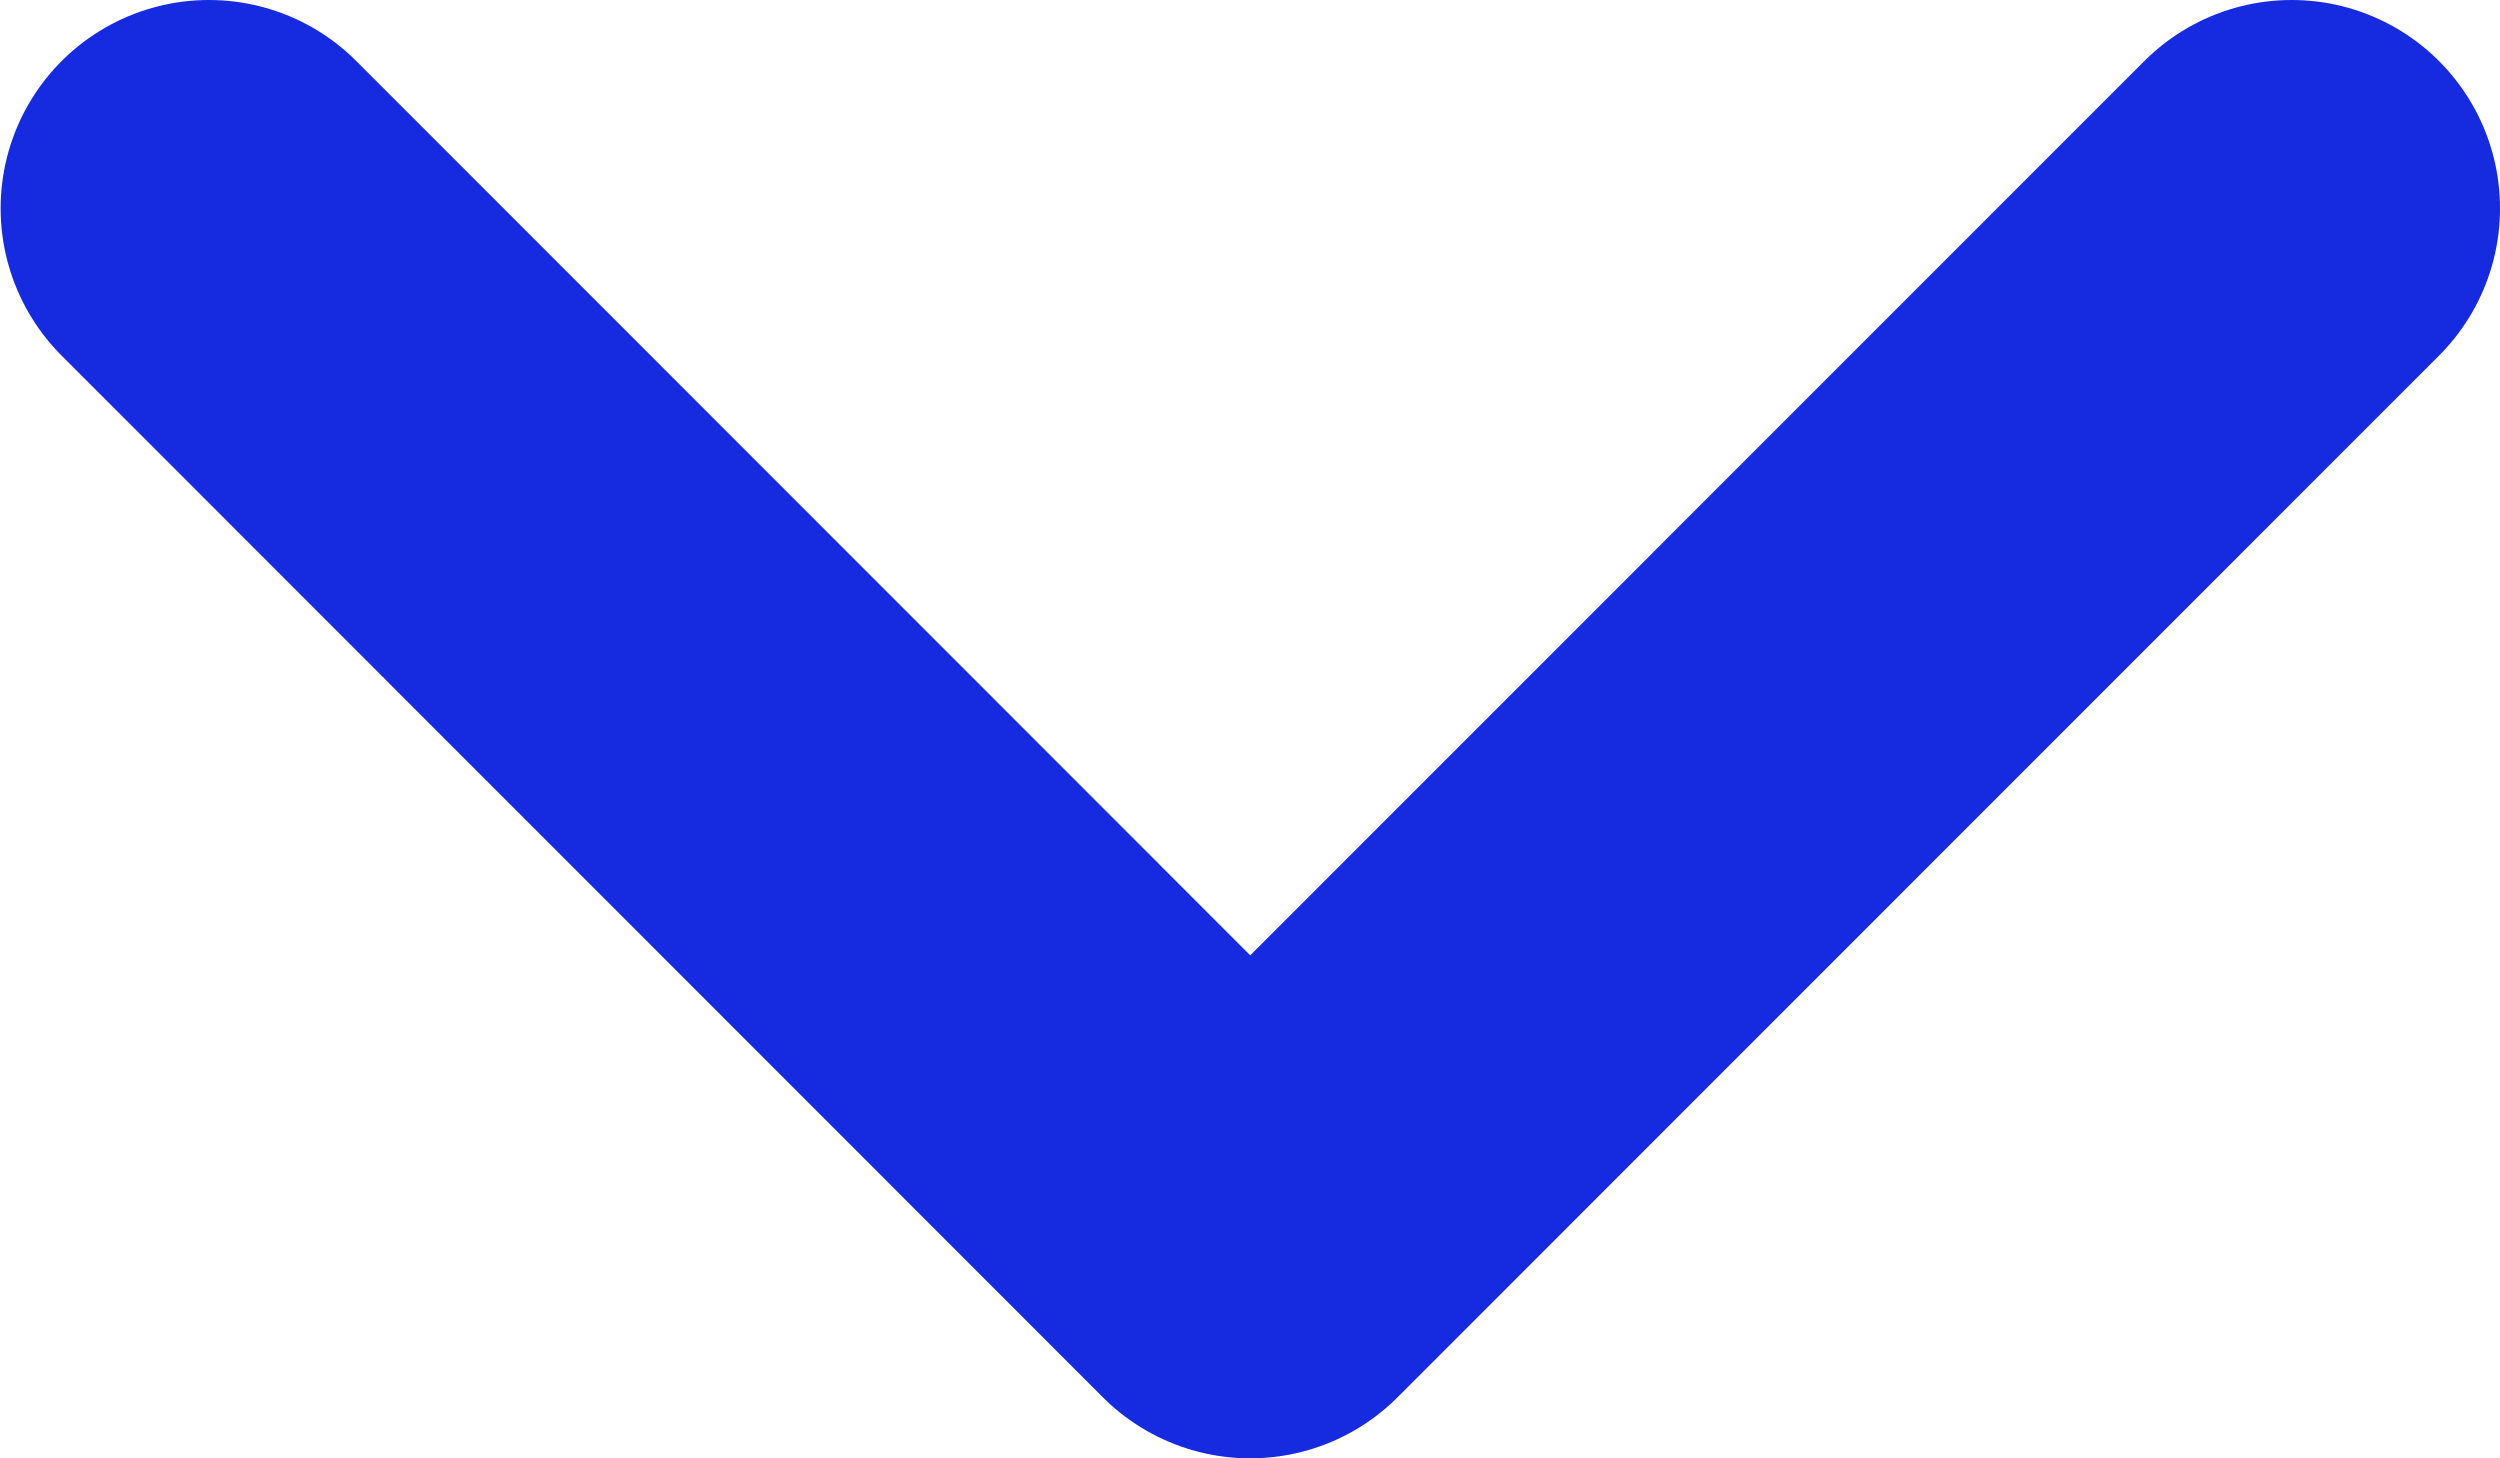 <?xml version="1.0" encoding="UTF-8"?>
<svg width="12px" height="7px" viewBox="0 0 12 7" version="1.1" xmlns="http://www.w3.org/2000/svg" xmlns:xlink="http://www.w3.org/1999/xlink">
    <title>Path 5</title>
    <g id="element-finance-main-v0.5a" stroke="none" stroke-width="1" fill="none" fill-rule="evenodd" stroke-linecap="round" stroke-linejoin="round">
        <g transform="translate(-1233, -62)" id="hero--image" stroke="#162ADF" stroke-width="2">
            <g transform="translate(-1, -1)">
                <g id="menu" transform="translate(888, 56)">
                    <g id="Explore-2" transform="translate(270, 0)">
                        <g id="-g-icon/24x24/-arrow-down" transform="translate(77, 8)">
                            <polyline id="Path-5" points="0.003 5.55111512e-16 5.001 5 10 5.55111512e-16"></polyline>
                        </g>
                    </g>
                </g>
            </g>
        </g>
    </g>
</svg>